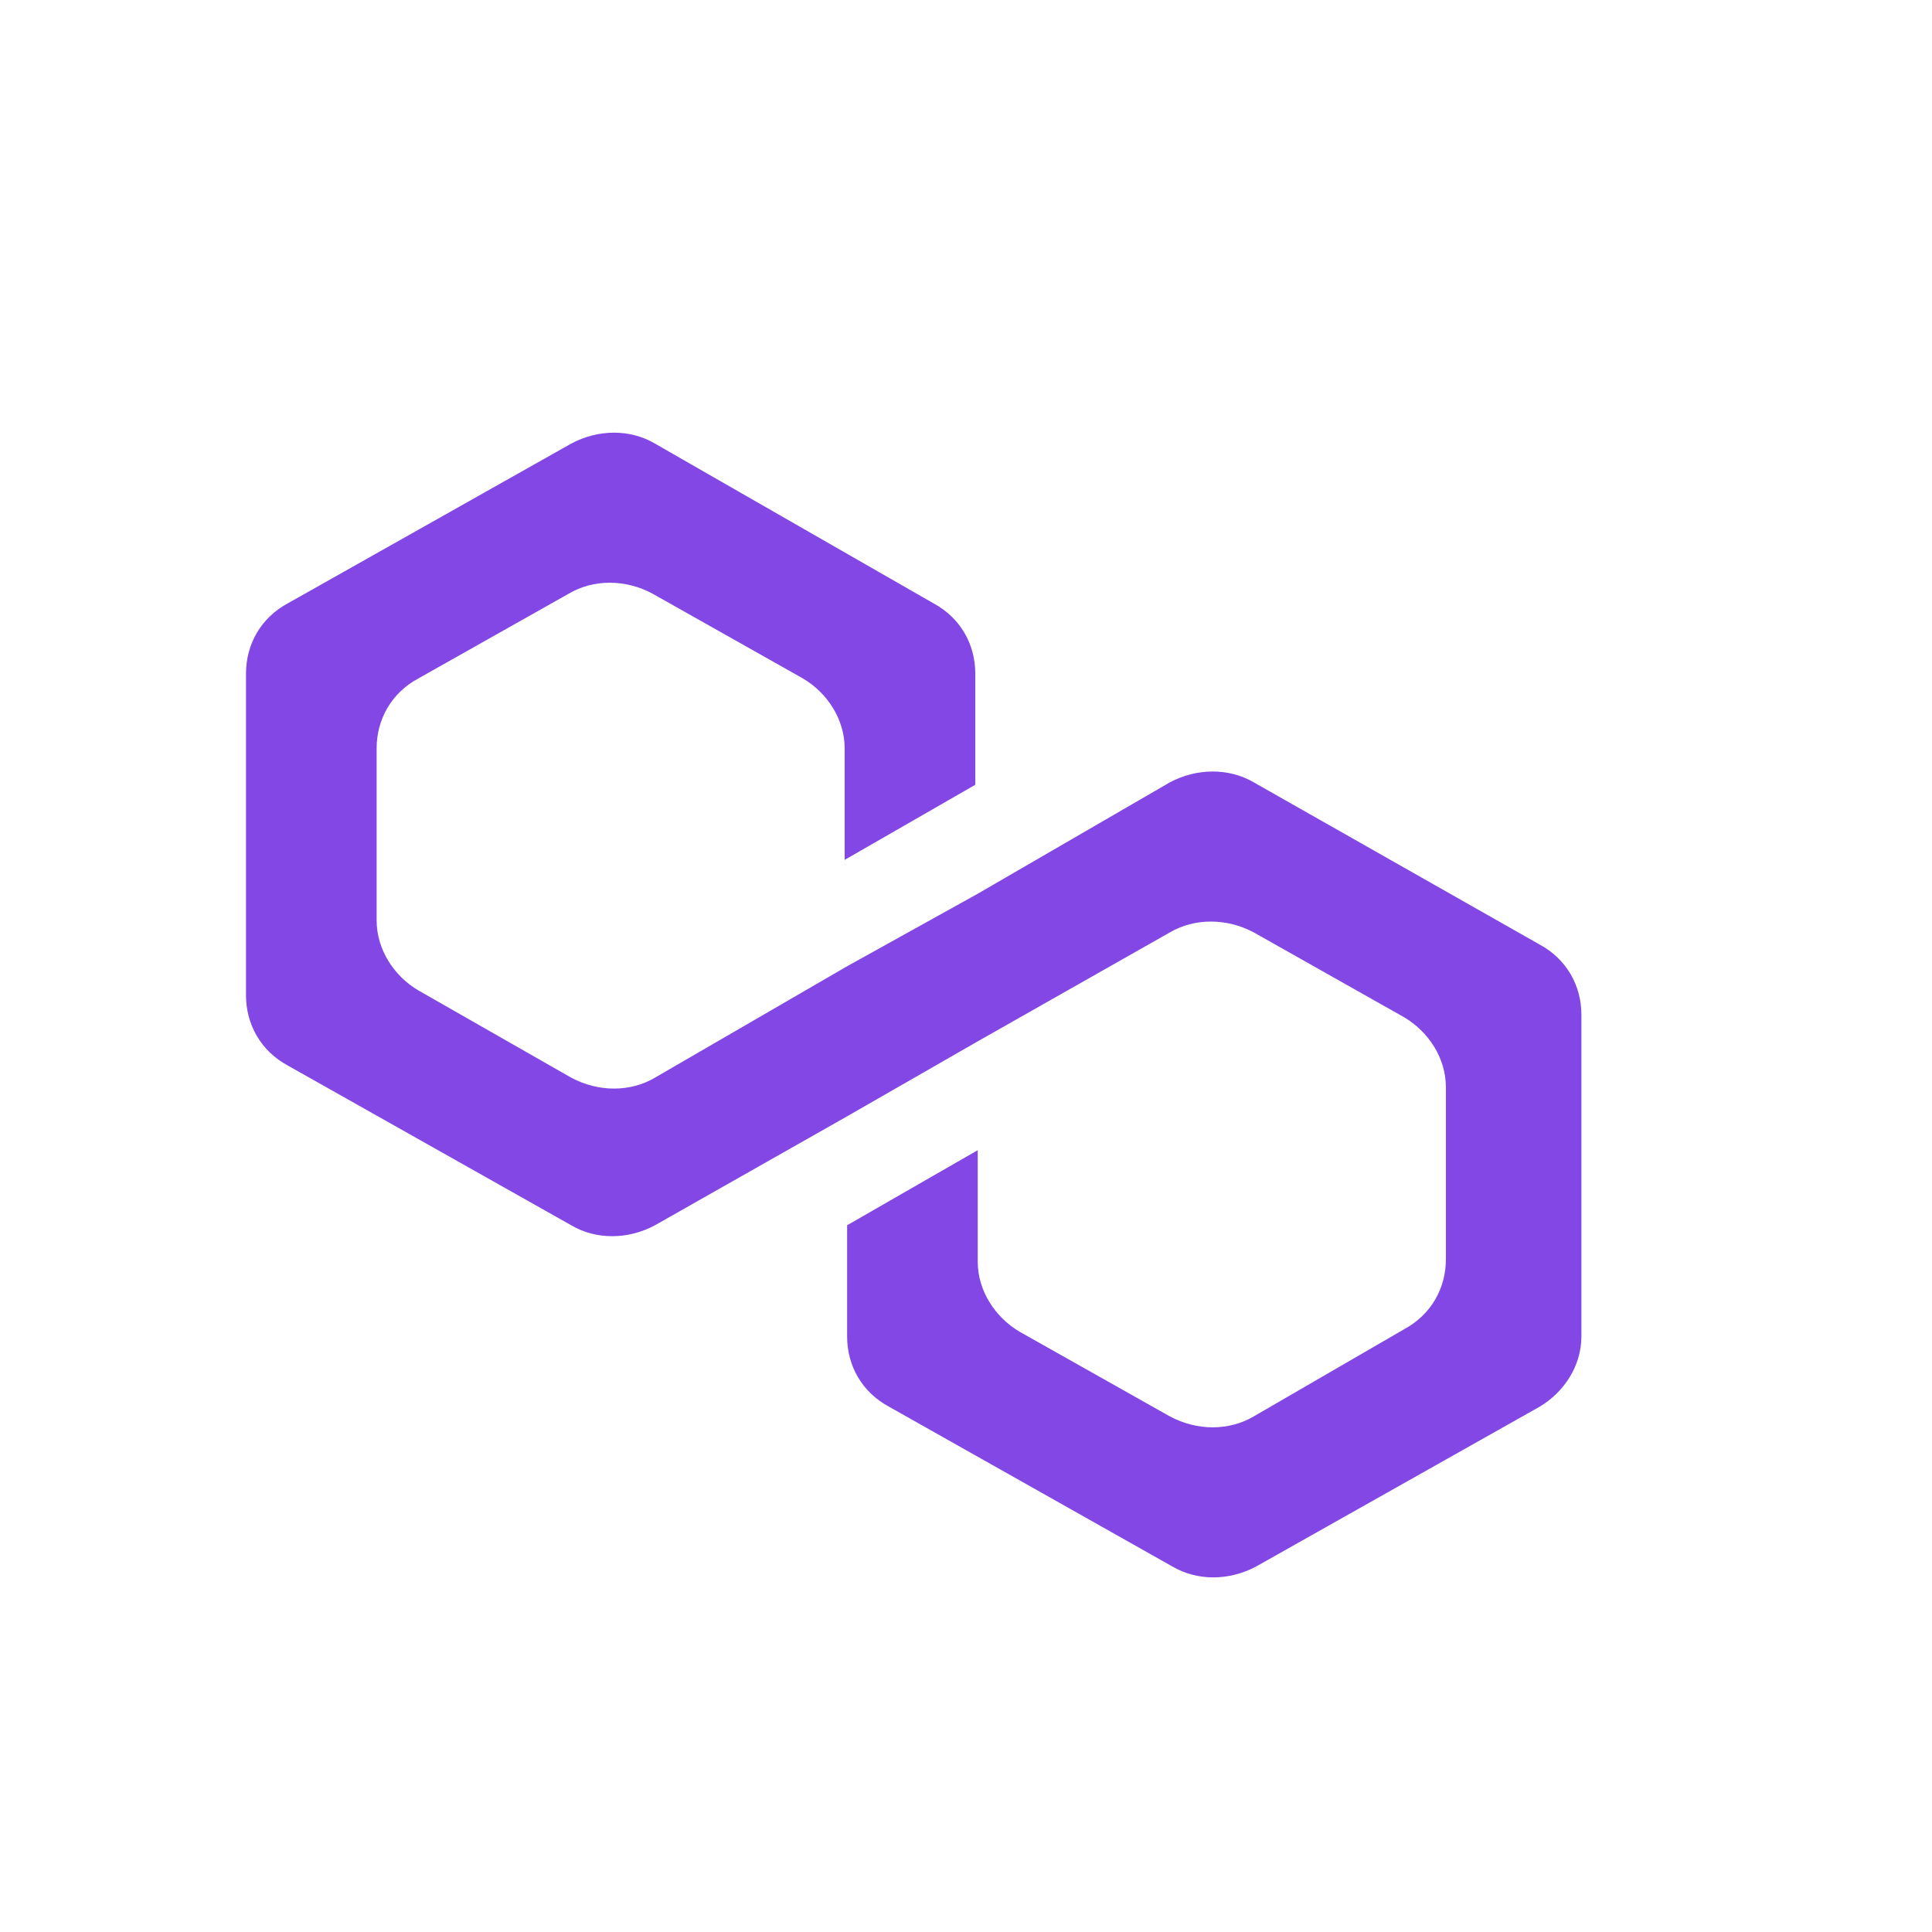 <svg width="15" height="15" viewBox="0 0 15 15" fill="none" xmlns="http://www.w3.org/2000/svg">
<g id="Polygon">
<path id="Vector" d="M9.734 6.074C9.542 5.962 9.294 5.962 9.083 6.074L7.591 6.939L6.577 7.502L5.085 8.367C4.894 8.48 4.646 8.48 4.435 8.367L3.249 7.69C3.058 7.578 2.924 7.371 2.924 7.145V5.811C2.924 5.586 3.039 5.379 3.249 5.267L4.416 4.609C4.607 4.496 4.856 4.496 5.066 4.609L6.233 5.267C6.424 5.379 6.558 5.586 6.558 5.811V6.676L7.572 6.093V5.229C7.572 5.003 7.457 4.797 7.247 4.684L5.085 3.444C4.894 3.331 4.646 3.331 4.435 3.444L2.235 4.684C2.025 4.797 1.91 5.003 1.91 5.229V7.728C1.91 7.953 2.025 8.16 2.235 8.273L4.435 9.513C4.626 9.626 4.875 9.626 5.085 9.513L6.577 8.667L7.591 8.085L9.083 7.239C9.275 7.127 9.523 7.127 9.734 7.239L10.9 7.897C11.092 8.01 11.226 8.216 11.226 8.442V9.776C11.226 10.002 11.111 10.208 10.9 10.321L9.734 10.997C9.542 11.11 9.294 11.11 9.083 10.997L7.917 10.34C7.725 10.227 7.591 10.02 7.591 9.795V8.93L6.577 9.513V10.377C6.577 10.603 6.692 10.809 6.903 10.922L9.102 12.162C9.294 12.275 9.542 12.275 9.753 12.162L11.953 10.922C12.144 10.809 12.278 10.603 12.278 10.377V7.878C12.278 7.653 12.163 7.446 11.953 7.333L9.734 6.074Z" fill="#8247E5"/>
</g>
</svg>
